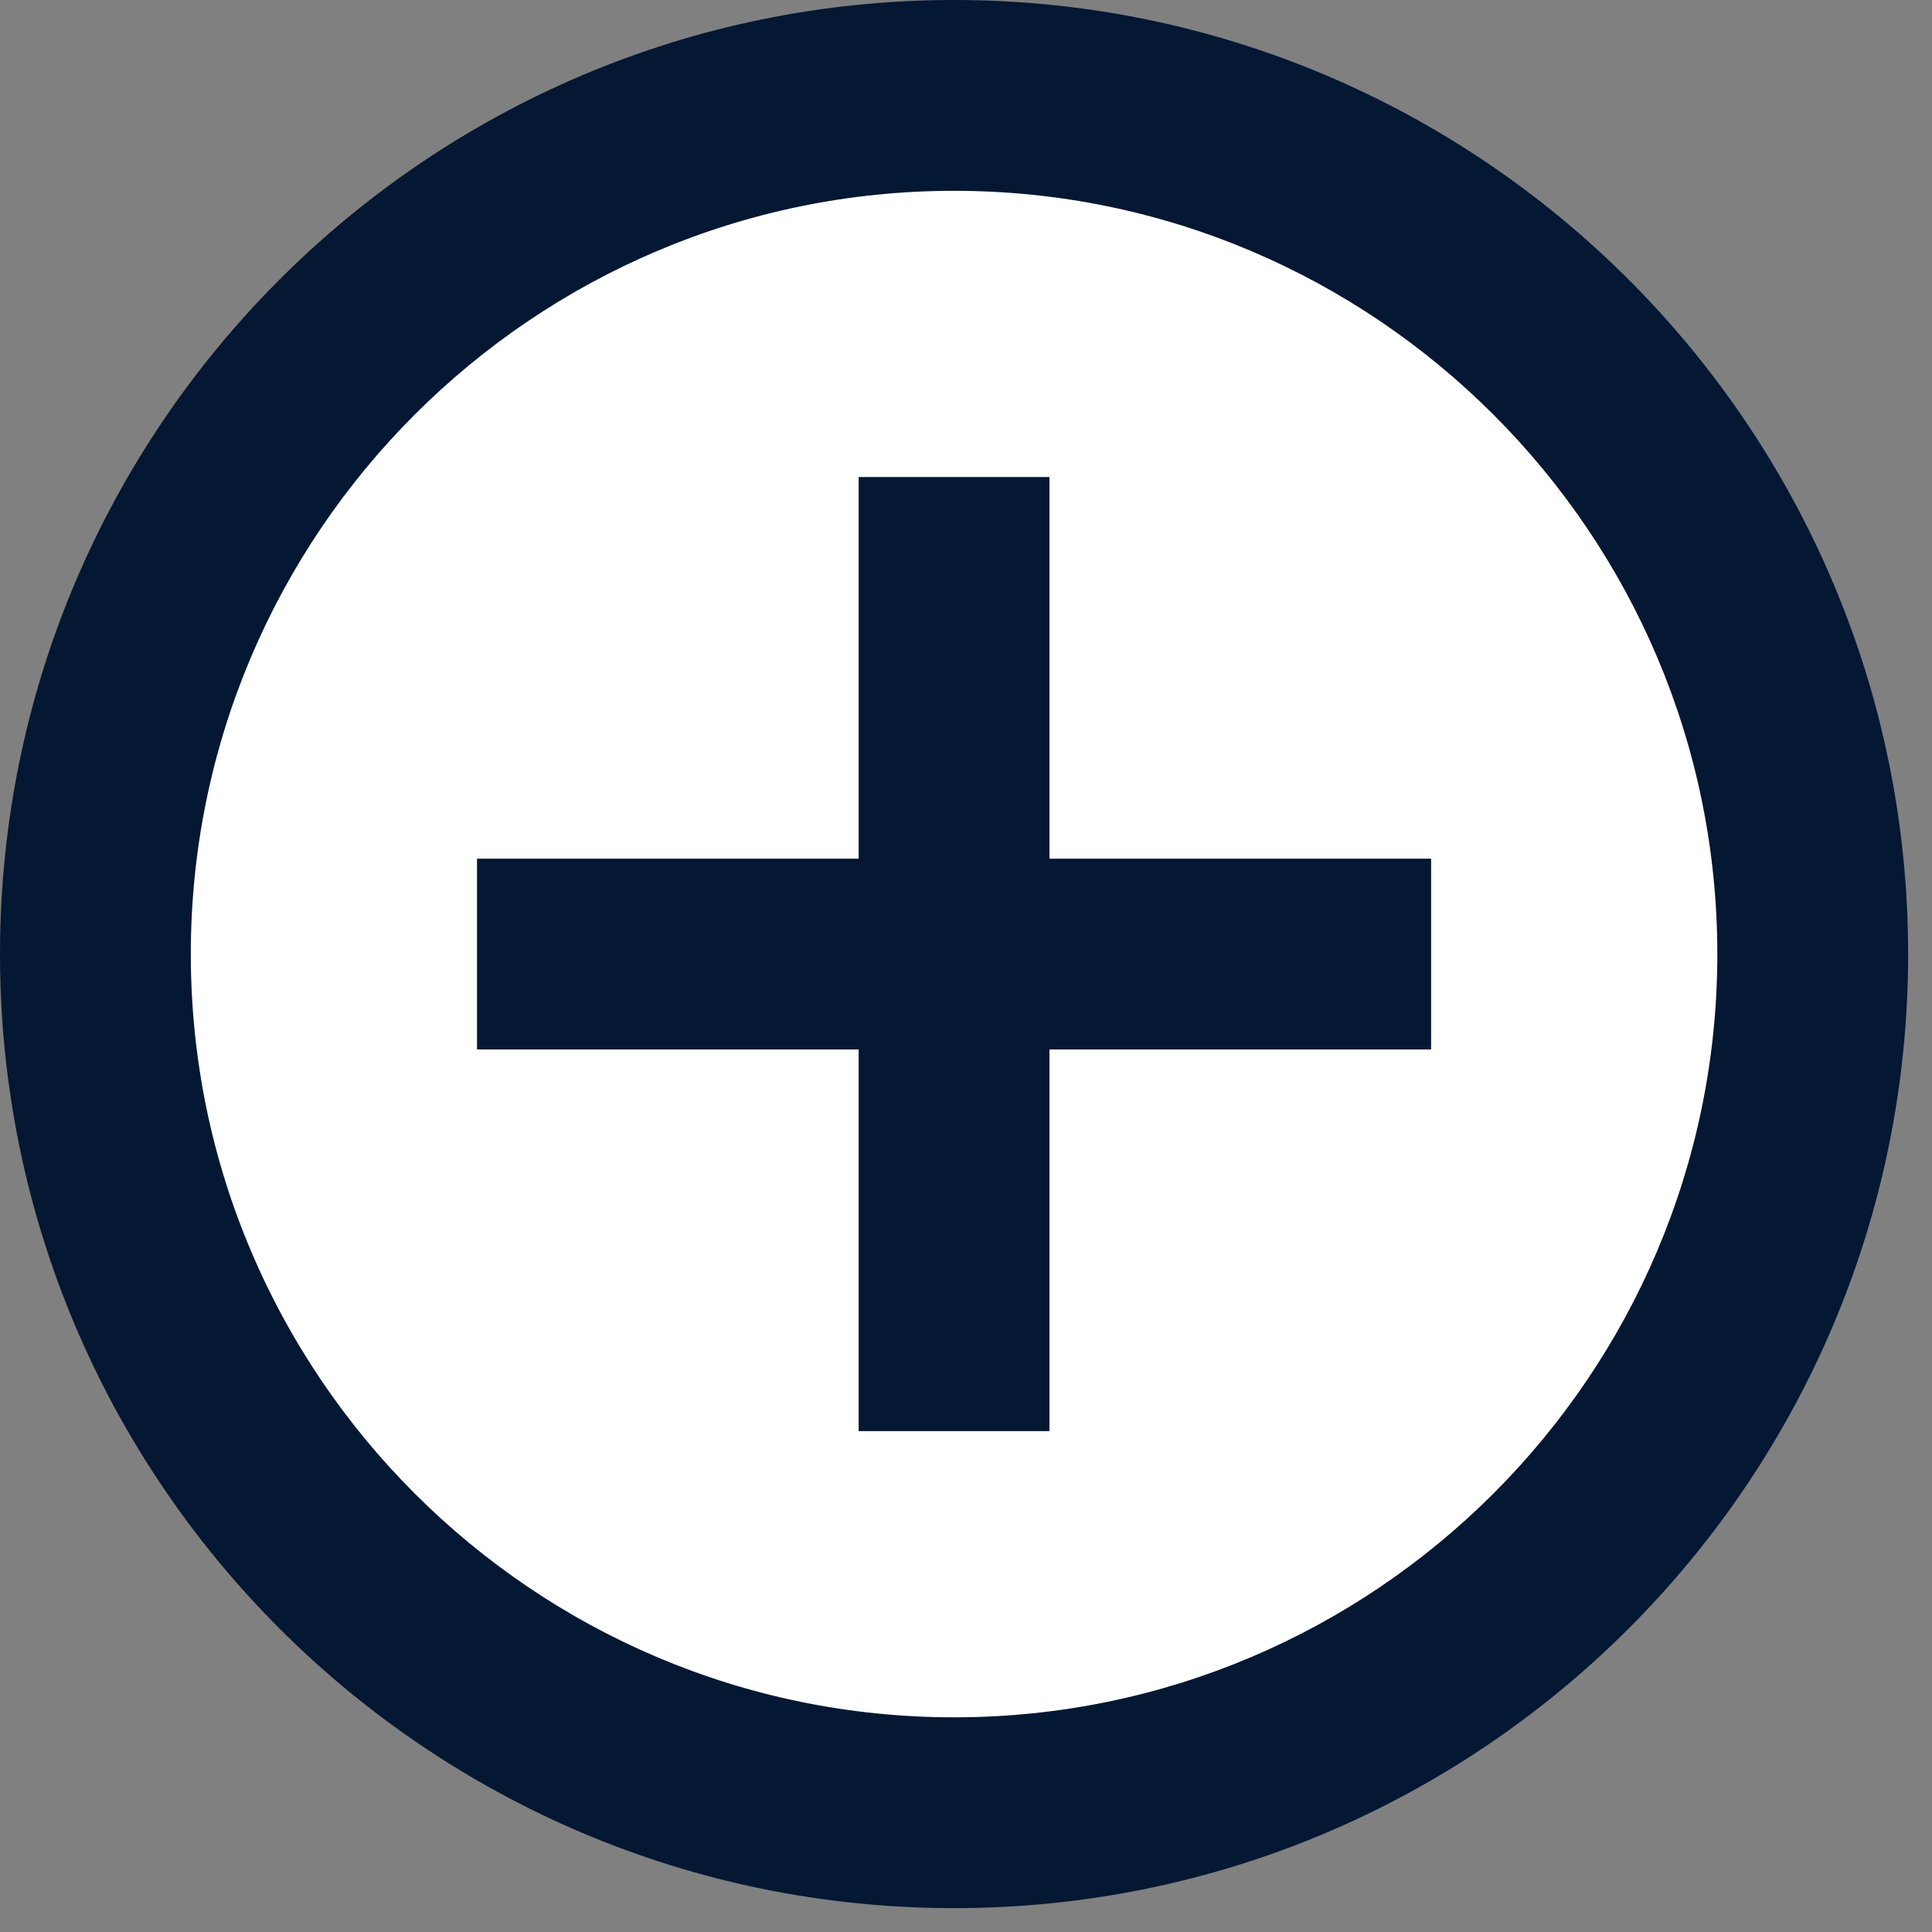 <svg width="54" height="54" viewBox="0 0 54 54" fill="none" xmlns="http://www.w3.org/2000/svg">
<rect x="0" y="0" width="54" height="54" fill="#808080" stroke="none"/>
<circle cx="26.5" cy="26.5" r="23.5" fill="white"/>
<path d="M29.333 13.333H24V24H13.333V29.333H24V40H29.333V29.333H40V24H29.333V13.333ZM26.667 0C11.947 0 0 11.947 0 26.667C0 41.387 11.947 53.333 26.667 53.333C41.387 53.333 53.333 41.387 53.333 26.667C53.333 11.947 41.387 0 26.667 0ZM26.667 48C14.907 48 5.333 38.427 5.333 26.667C5.333 14.907 14.907 5.333 26.667 5.333C38.427 5.333 48 14.907 48 26.667C48 38.427 38.427 48 26.667 48Z" fill="#041733"/>
</svg>
